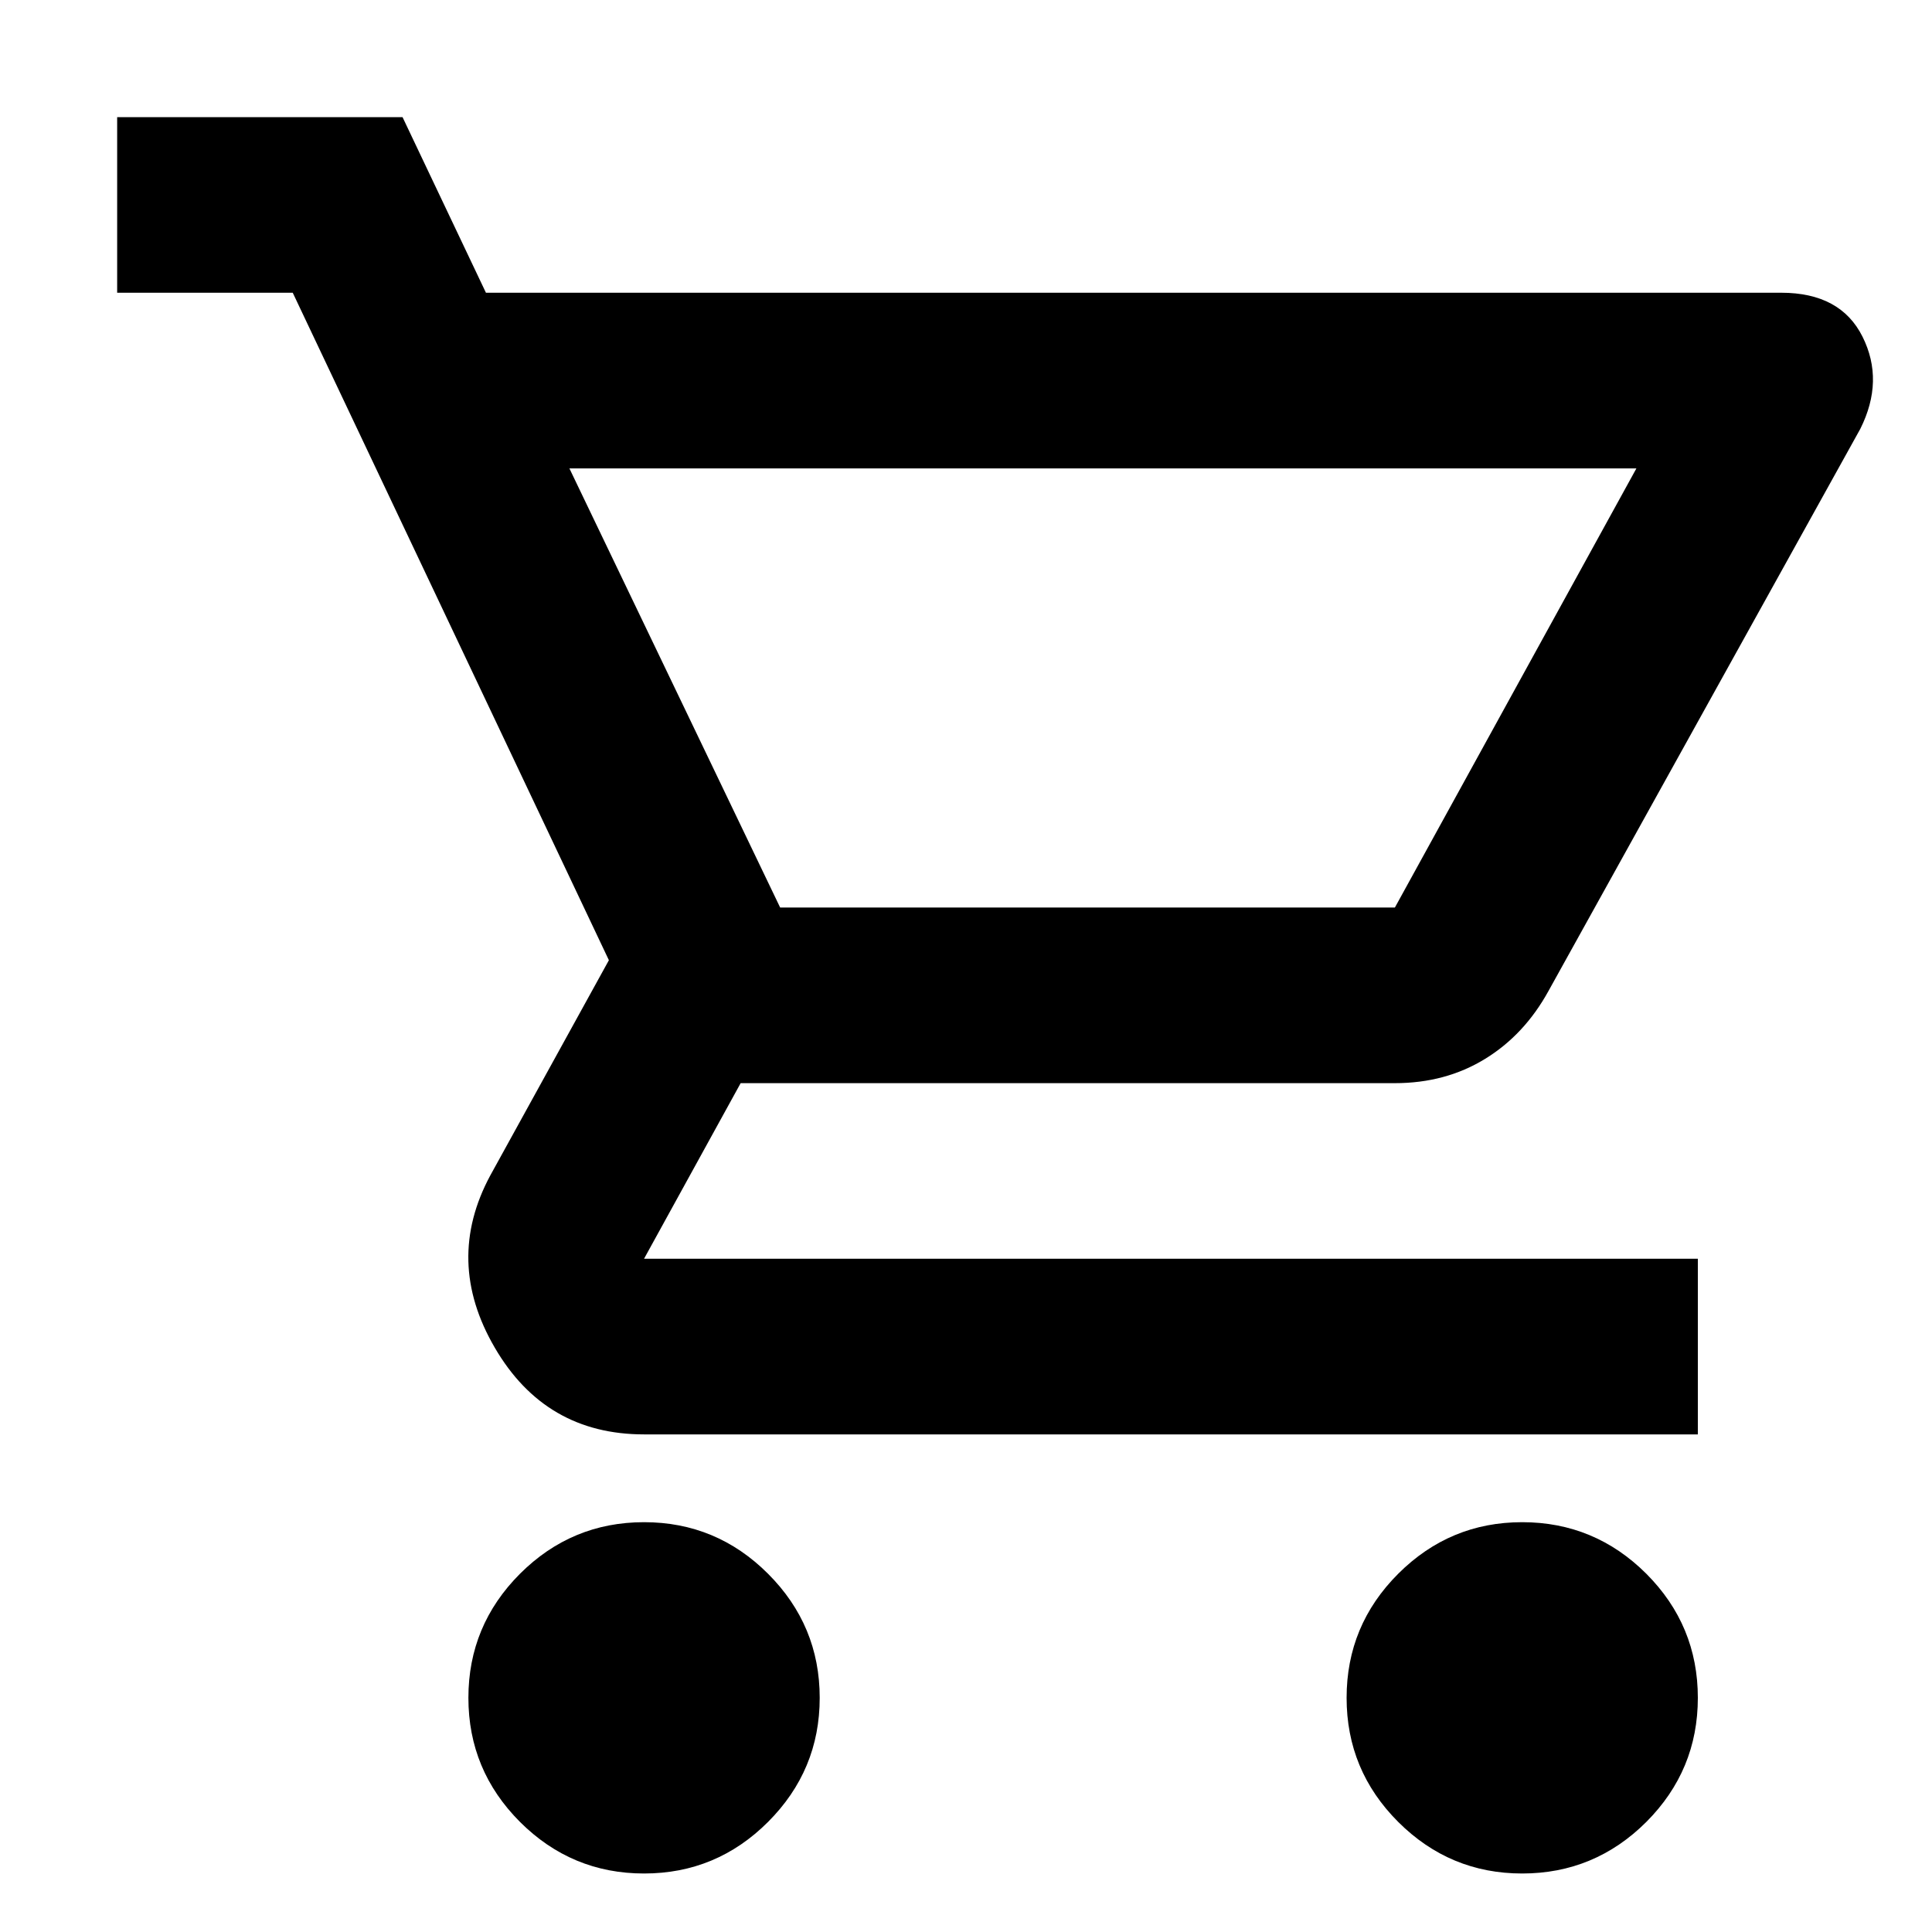 <svg width="25" height="25" viewBox="0 0 25 25" fill="none" xmlns="http://www.w3.org/2000/svg">
<path d="M8.334 24.243C7.709 24.243 7.174 24.02 6.729 23.576C6.284 23.13 6.061 22.595 6.061 21.97C6.061 21.345 6.284 20.81 6.729 20.364C7.174 19.92 7.709 19.697 8.334 19.697C8.959 19.697 9.494 19.92 9.938 20.364C10.384 20.81 10.607 21.345 10.607 21.97C10.607 22.595 10.384 23.13 9.938 23.576C9.494 24.02 8.959 24.243 8.334 24.243ZM19.697 24.243C19.072 24.243 18.538 24.02 18.093 23.576C17.647 23.13 17.425 22.595 17.425 21.97C17.425 21.345 17.647 20.81 18.093 20.364C18.538 19.92 19.072 19.697 19.697 19.697C20.322 19.697 20.858 19.92 21.303 20.364C21.748 20.81 21.97 21.345 21.97 21.97C21.97 22.595 21.748 23.13 21.303 23.576C20.858 24.02 20.322 24.243 19.697 24.243ZM7.368 6.061L10.095 11.743H18.05L21.175 6.061H7.368ZM6.288 3.788H23.05C23.561 3.788 23.912 3.978 24.101 4.357C24.29 4.735 24.281 5.133 24.072 5.55L20.038 12.822C19.83 13.201 19.555 13.495 19.215 13.703C18.874 13.912 18.485 14.016 18.05 14.016H9.584L8.334 16.288H21.97V18.561H8.334C7.482 18.561 6.838 18.187 6.402 17.438C5.966 16.691 5.947 15.947 6.345 15.209L7.879 12.425L3.788 3.788H1.516V1.516H5.209L6.288 3.788Z" fill="black"/>
</svg>
